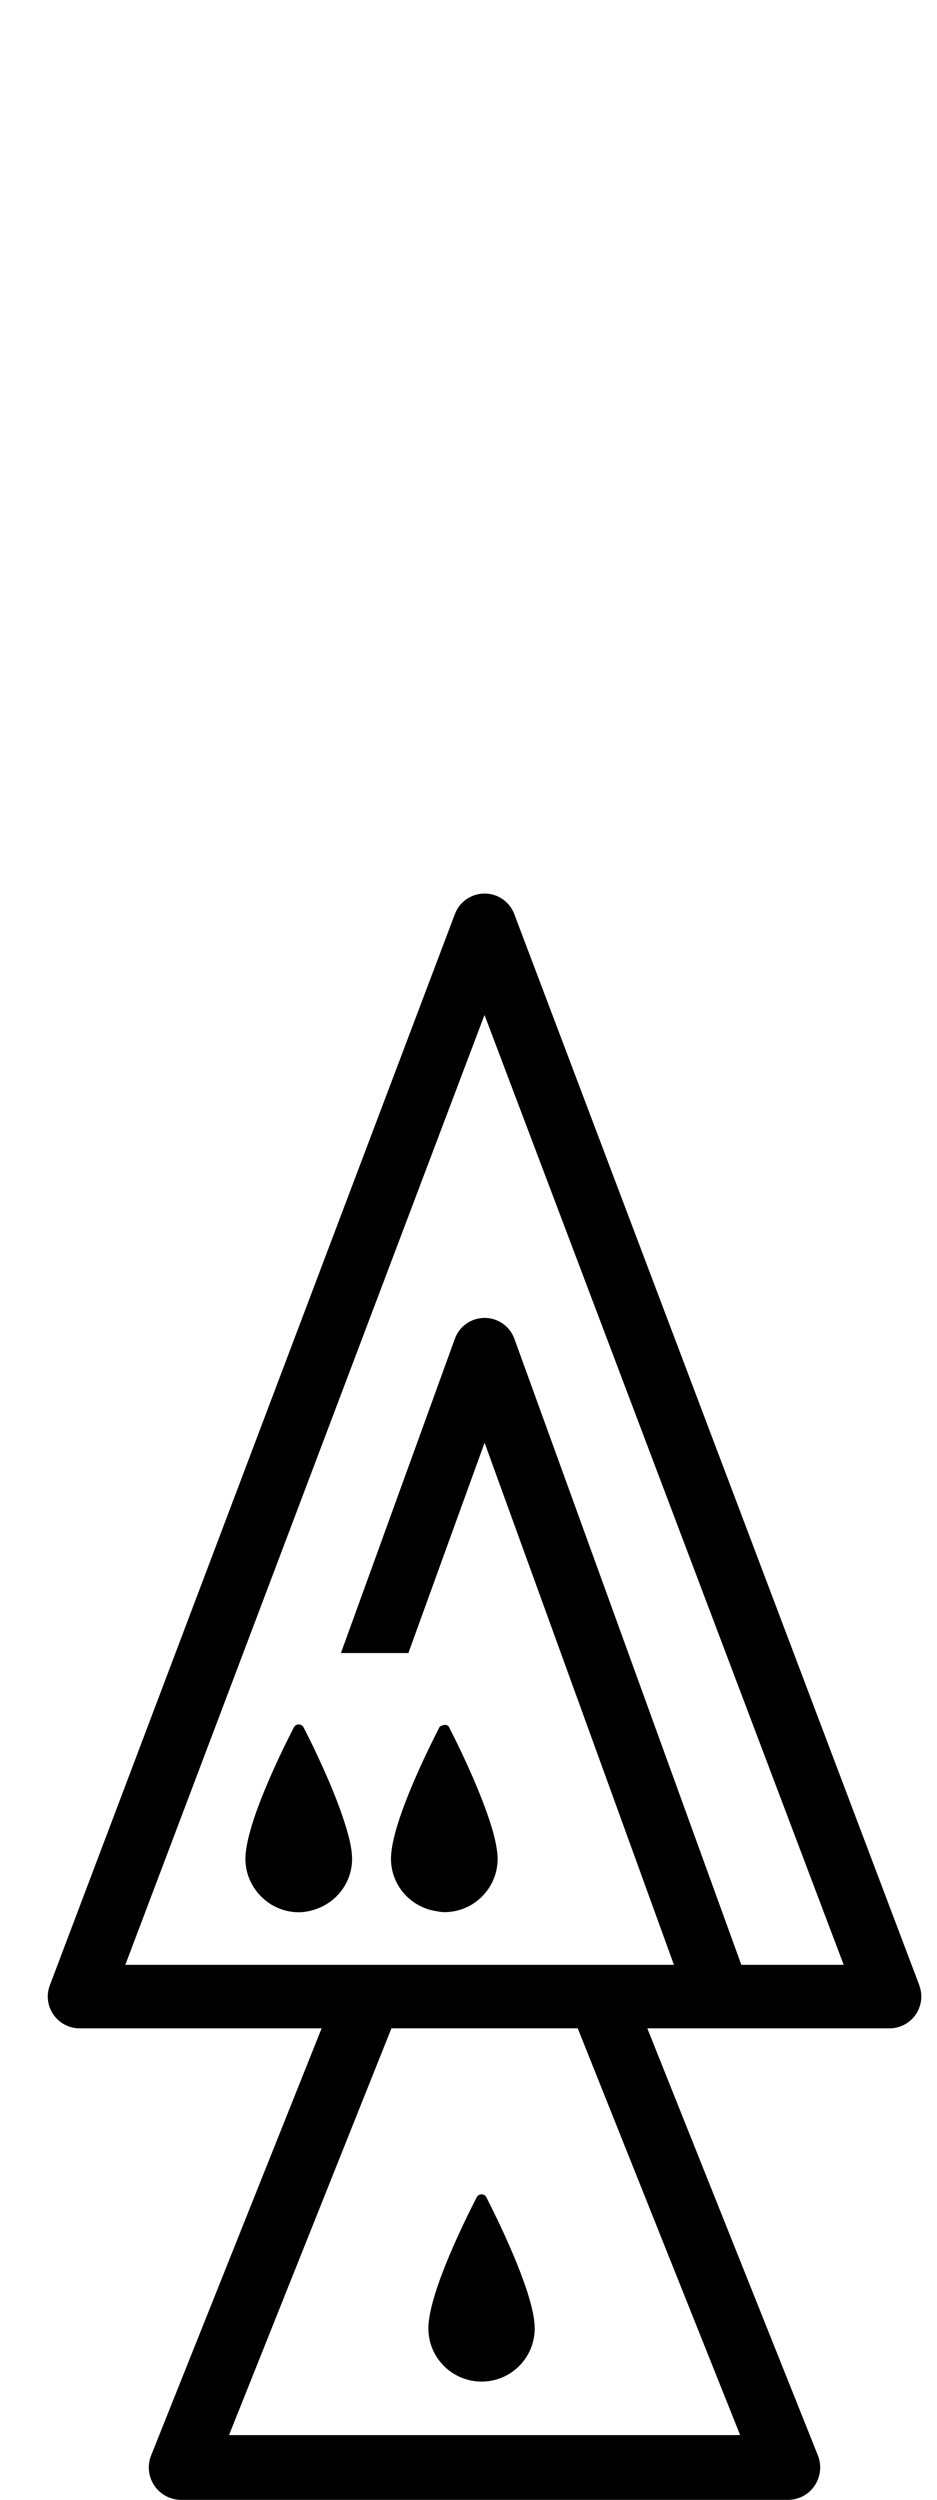 <?xml version="1.0" encoding="utf-8"?>
<!-- Generated by IcoMoon.io -->
<!DOCTYPE svg PUBLIC "-//W3C//DTD SVG 1.1//EN" "http://www.w3.org/Graphics/SVG/1.1/DTD/svg11.dtd">
<svg version="1.1" xmlns="http://www.w3.org/2000/svg" xmlns:xlink="http://www.w3.org/1999/xlink" width="12" height="32" viewBox="0 0 12 32">
<path fill="#000" d="M11.774 25.414l-5.188-13.714c-0.060-0.158-0.211-0.262-0.38-0.262s-0.32 0.104-0.38 0.262l-5.188 13.714c-0.047 0.125-0.030 0.264 0.046 0.374s0.201 0.176 0.334 0.176h3.101l-2.184 5.468c-0.051 0.128-0.035 0.272 0.042 0.386s0.206 0.182 0.343 0.182h7.77c0.138 0 0.267-0.068 0.343-0.182s0.093-0.258 0.042-0.386l-2.185-5.468h3.102c0.134 0 0.259-0.066 0.335-0.176s0.093-0.249 0.046-0.374zM9.478 31.171h-6.545l2.080-5.207h2.386l2.080 5.207zM9.494 25.151l-2.906-8.013c-0.058-0.161-0.211-0.268-0.382-0.268s-0.324 0.107-0.381 0.268l-1.459 4.022h0.864l0.976-2.692 2.425 6.683h-7.026l4.6-12.159 4.6 12.159h-1.312z"></path>
<path fill="#000" d="M3.888 22.112c-0.026-0.051-0.098-0.051-0.125 0-0.159 0.31-0.572 1.15-0.616 1.609-0 0.003-0 0.006-0.001 0.009-0.002 0.023-0.003 0.044-0.003 0.065 0 0.146 0.047 0.28 0.125 0.391 0.124 0.176 0.327 0.292 0.558 0.292 0.075 0 0.147-0.015 0.215-0.038 0.271-0.091 0.468-0.343 0.468-0.645 0-0.020-0.001-0.041-0.003-0.063-0-0.004-0.001-0.009-0.001-0.014-0.010-0.099-0.039-0.217-0.078-0.343-0.114-0.375-0.322-0.827-0.462-1.111-0.029-0.058-0.056-0.11-0.077-0.152z"></path>
<path fill="#000" d="M5.61 24.469c0.027 0.003 0.053 0.008 0.080 0.008 0.378 0 0.683-0.306 0.683-0.683 0-0.020-0.001-0.041-0.003-0.063-0.001-0.004-0.001-0.009-0.002-0.014-0.018-0.181-0.095-0.423-0.191-0.67-0.143-0.371-0.329-0.749-0.425-0.936-0.017-0.035-0.053-0.037-0.085-0.025-0.015 0.006-0.032 0.009-0.040 0.025-0.159 0.31-0.572 1.15-0.616 1.609-0 0.003-0 0.006-0.001 0.009 0 0.001 0 0.002 0 0.003-0.002 0.022-0.003 0.042-0.003 0.061 0 0.349 0.264 0.634 0.602 0.674z"></path>
<path fill="#000" d="M6.167 30.486c0.376 0 0.681-0.304 0.681-0.681 0-0.020-0.002-0.041-0.003-0.063 0-0.005-0.001-0.009-0.001-0.014-0.046-0.451-0.457-1.29-0.615-1.601-0.026-0.051-0.098-0.051-0.124 0-0.16 0.31-0.571 1.148-0.615 1.604-0 0.003-0.001 0.006-0.001 0.009-0.002 0.022-0.003 0.044-0.003 0.065 0 0.376 0.305 0.681 0.682 0.681z"></path>
</svg>
